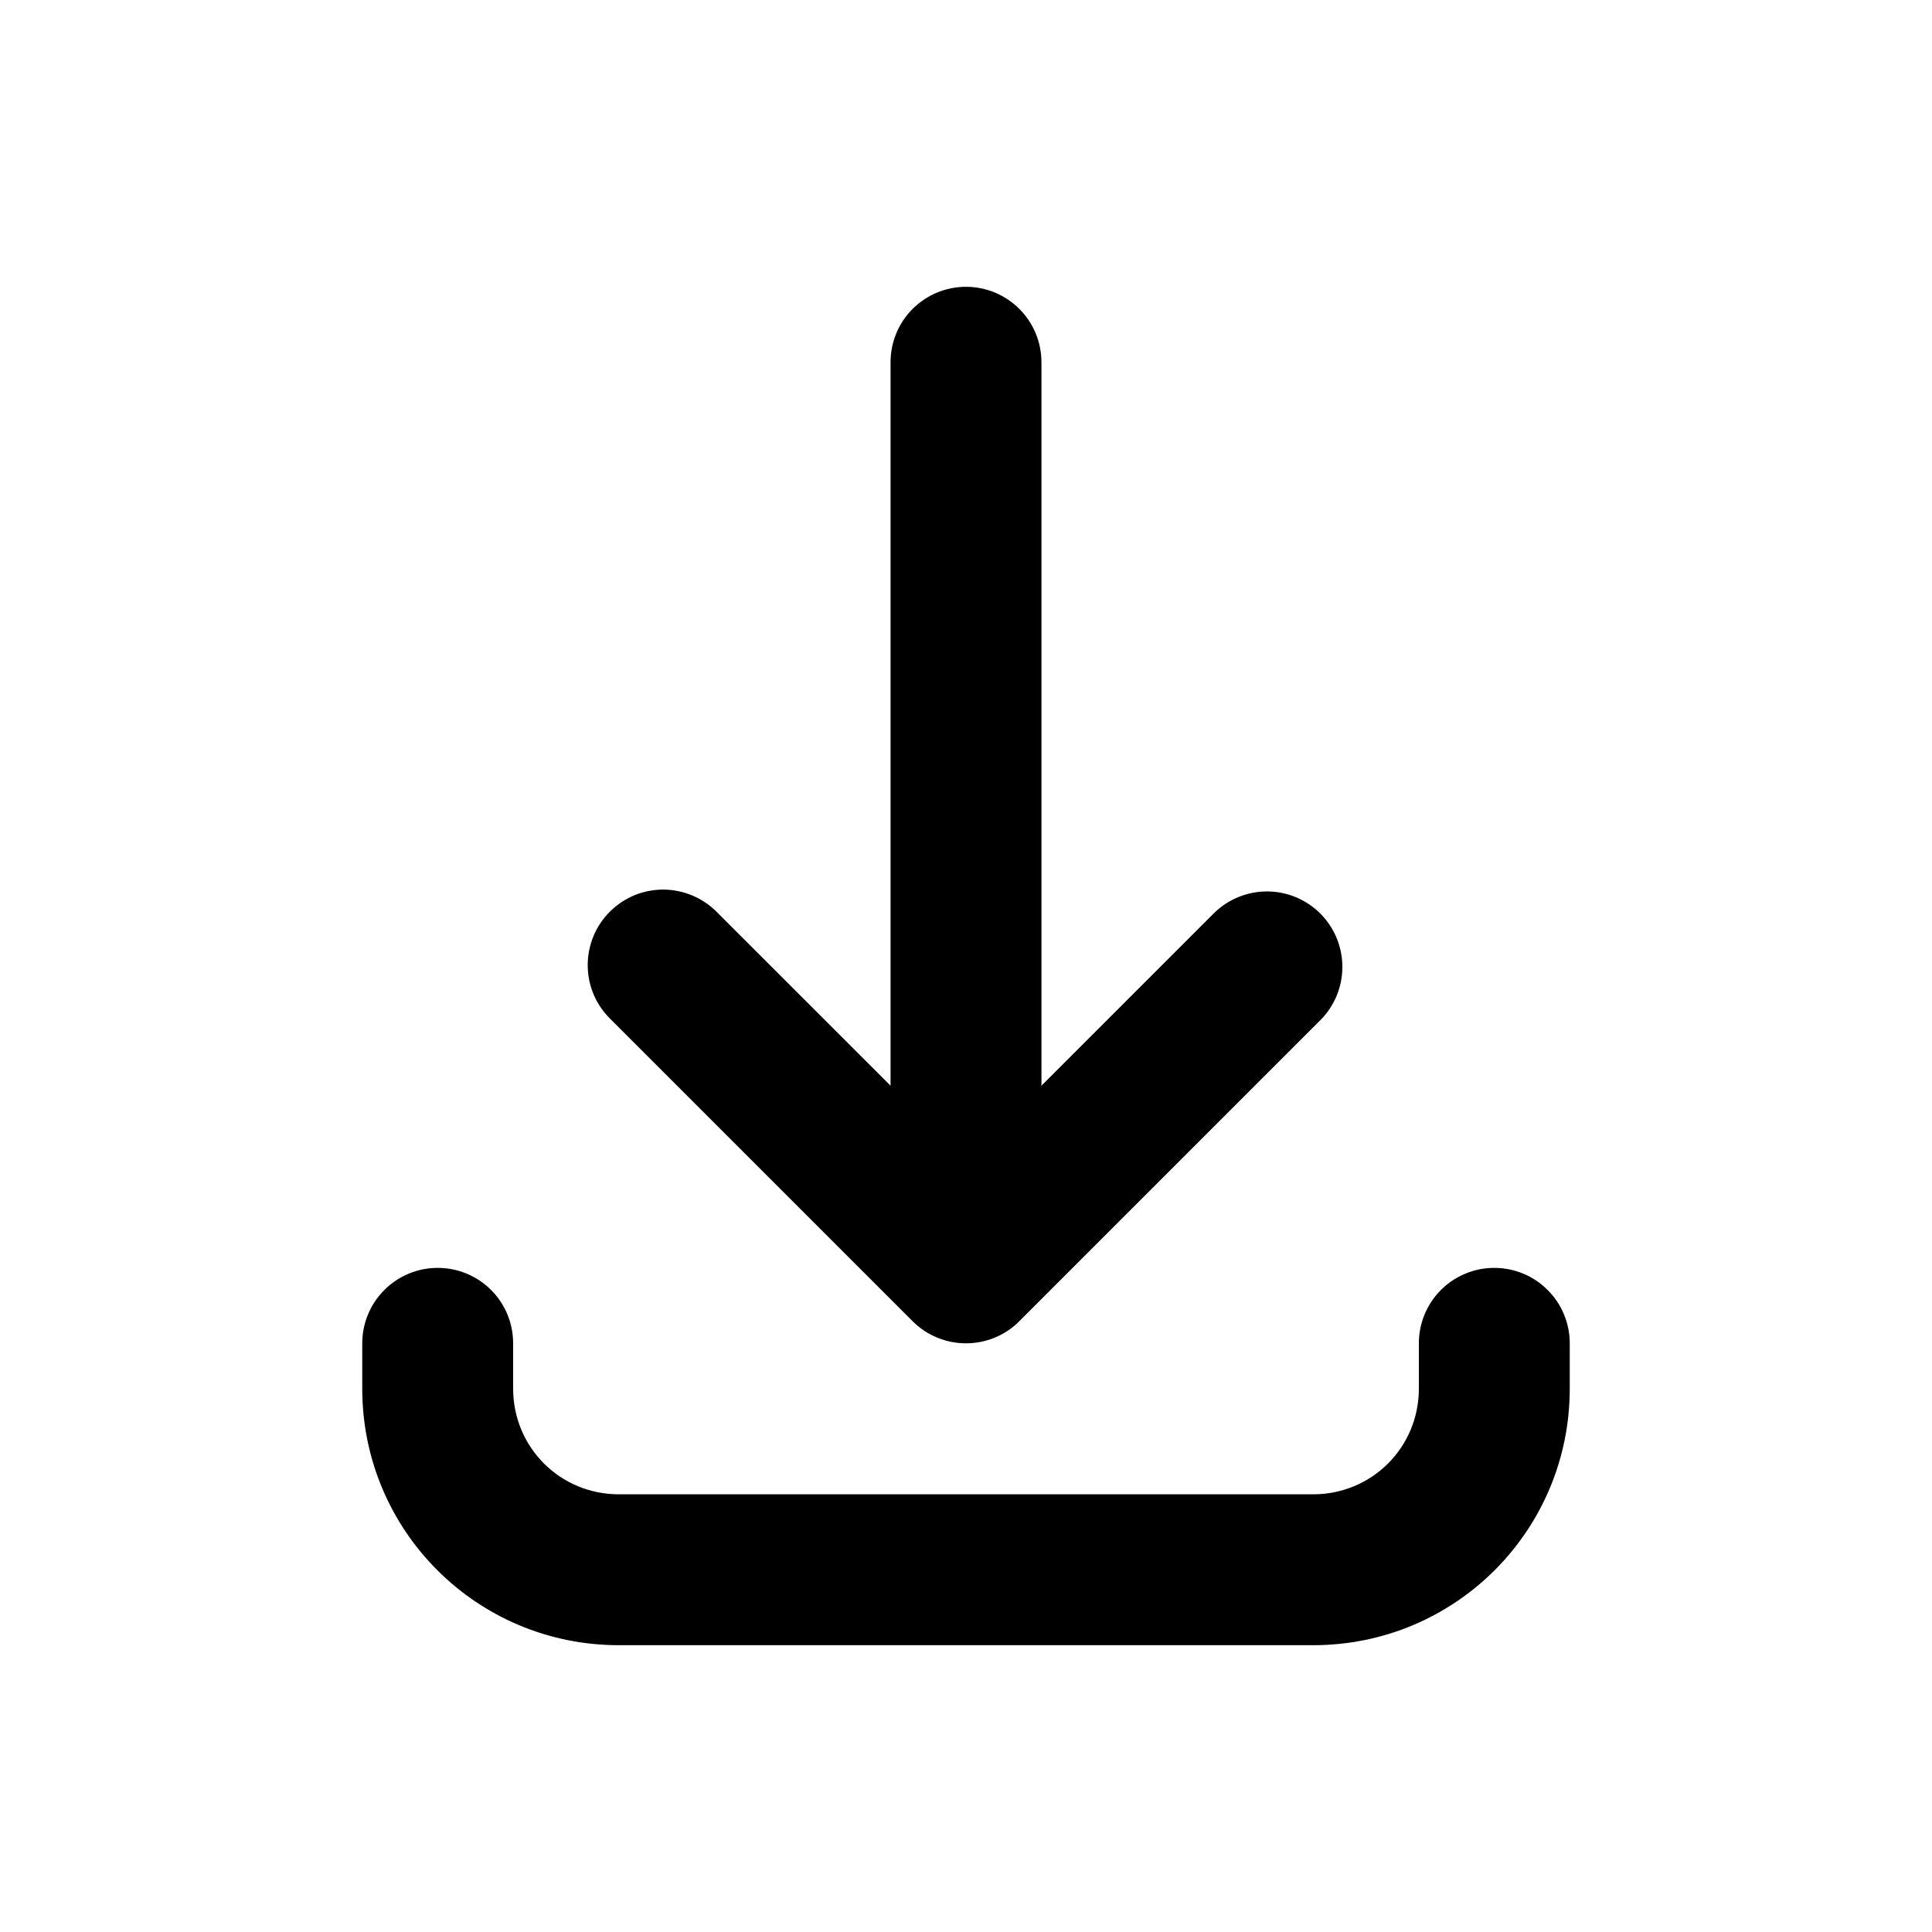 <svg viewBox="0 0 20 20" xmlns="http://www.w3.org/2000/svg">
    <path d="M10 2.969C10.207 2.969 10.406 3.051 10.552 3.198C10.699 3.344 10.781 3.543 10.781 3.75V11.239L12.572 9.448C12.72 9.305 12.917 9.227 13.122 9.228C13.327 9.23 13.523 9.312 13.668 9.457C13.812 9.602 13.895 9.798 13.896 10.003C13.898 10.208 13.819 10.405 13.677 10.552L10.552 13.677C10.406 13.824 10.207 13.906 10 13.906C9.793 13.906 9.594 13.824 9.447 13.677L6.322 10.552C6.248 10.48 6.188 10.394 6.147 10.299C6.106 10.203 6.085 10.101 6.084 9.997C6.083 9.893 6.103 9.791 6.142 9.695C6.181 9.599 6.239 9.511 6.313 9.438C6.386 9.365 6.473 9.307 6.569 9.267C6.665 9.228 6.768 9.208 6.872 9.209C6.976 9.21 7.078 9.232 7.174 9.273C7.269 9.314 7.355 9.373 7.427 9.448L9.219 11.239V3.75C9.219 3.543 9.301 3.344 9.447 3.198C9.594 3.051 9.793 2.969 10 2.969Z" fill="currentColor"/>
    <path d="M5.312 13.906C5.312 13.699 5.23 13.5 5.084 13.354C4.937 13.207 4.738 13.125 4.531 13.125C4.324 13.125 4.125 13.207 3.979 13.354C3.832 13.5 3.75 13.699 3.75 13.906V14.375C3.75 15.845 4.936 17.031 6.406 17.031H13.594C15.064 17.031 16.25 15.845 16.25 14.375V13.906C16.25 13.699 16.168 13.5 16.021 13.354C15.875 13.207 15.676 13.125 15.469 13.125C15.261 13.125 15.063 13.207 14.916 13.354C14.77 13.5 14.688 13.699 14.688 13.906V14.375C14.688 14.983 14.202 15.469 13.594 15.469H6.406C5.798 15.469 5.312 14.983 5.312 14.375V13.906Z" fill="currentColor"/>
</svg>
